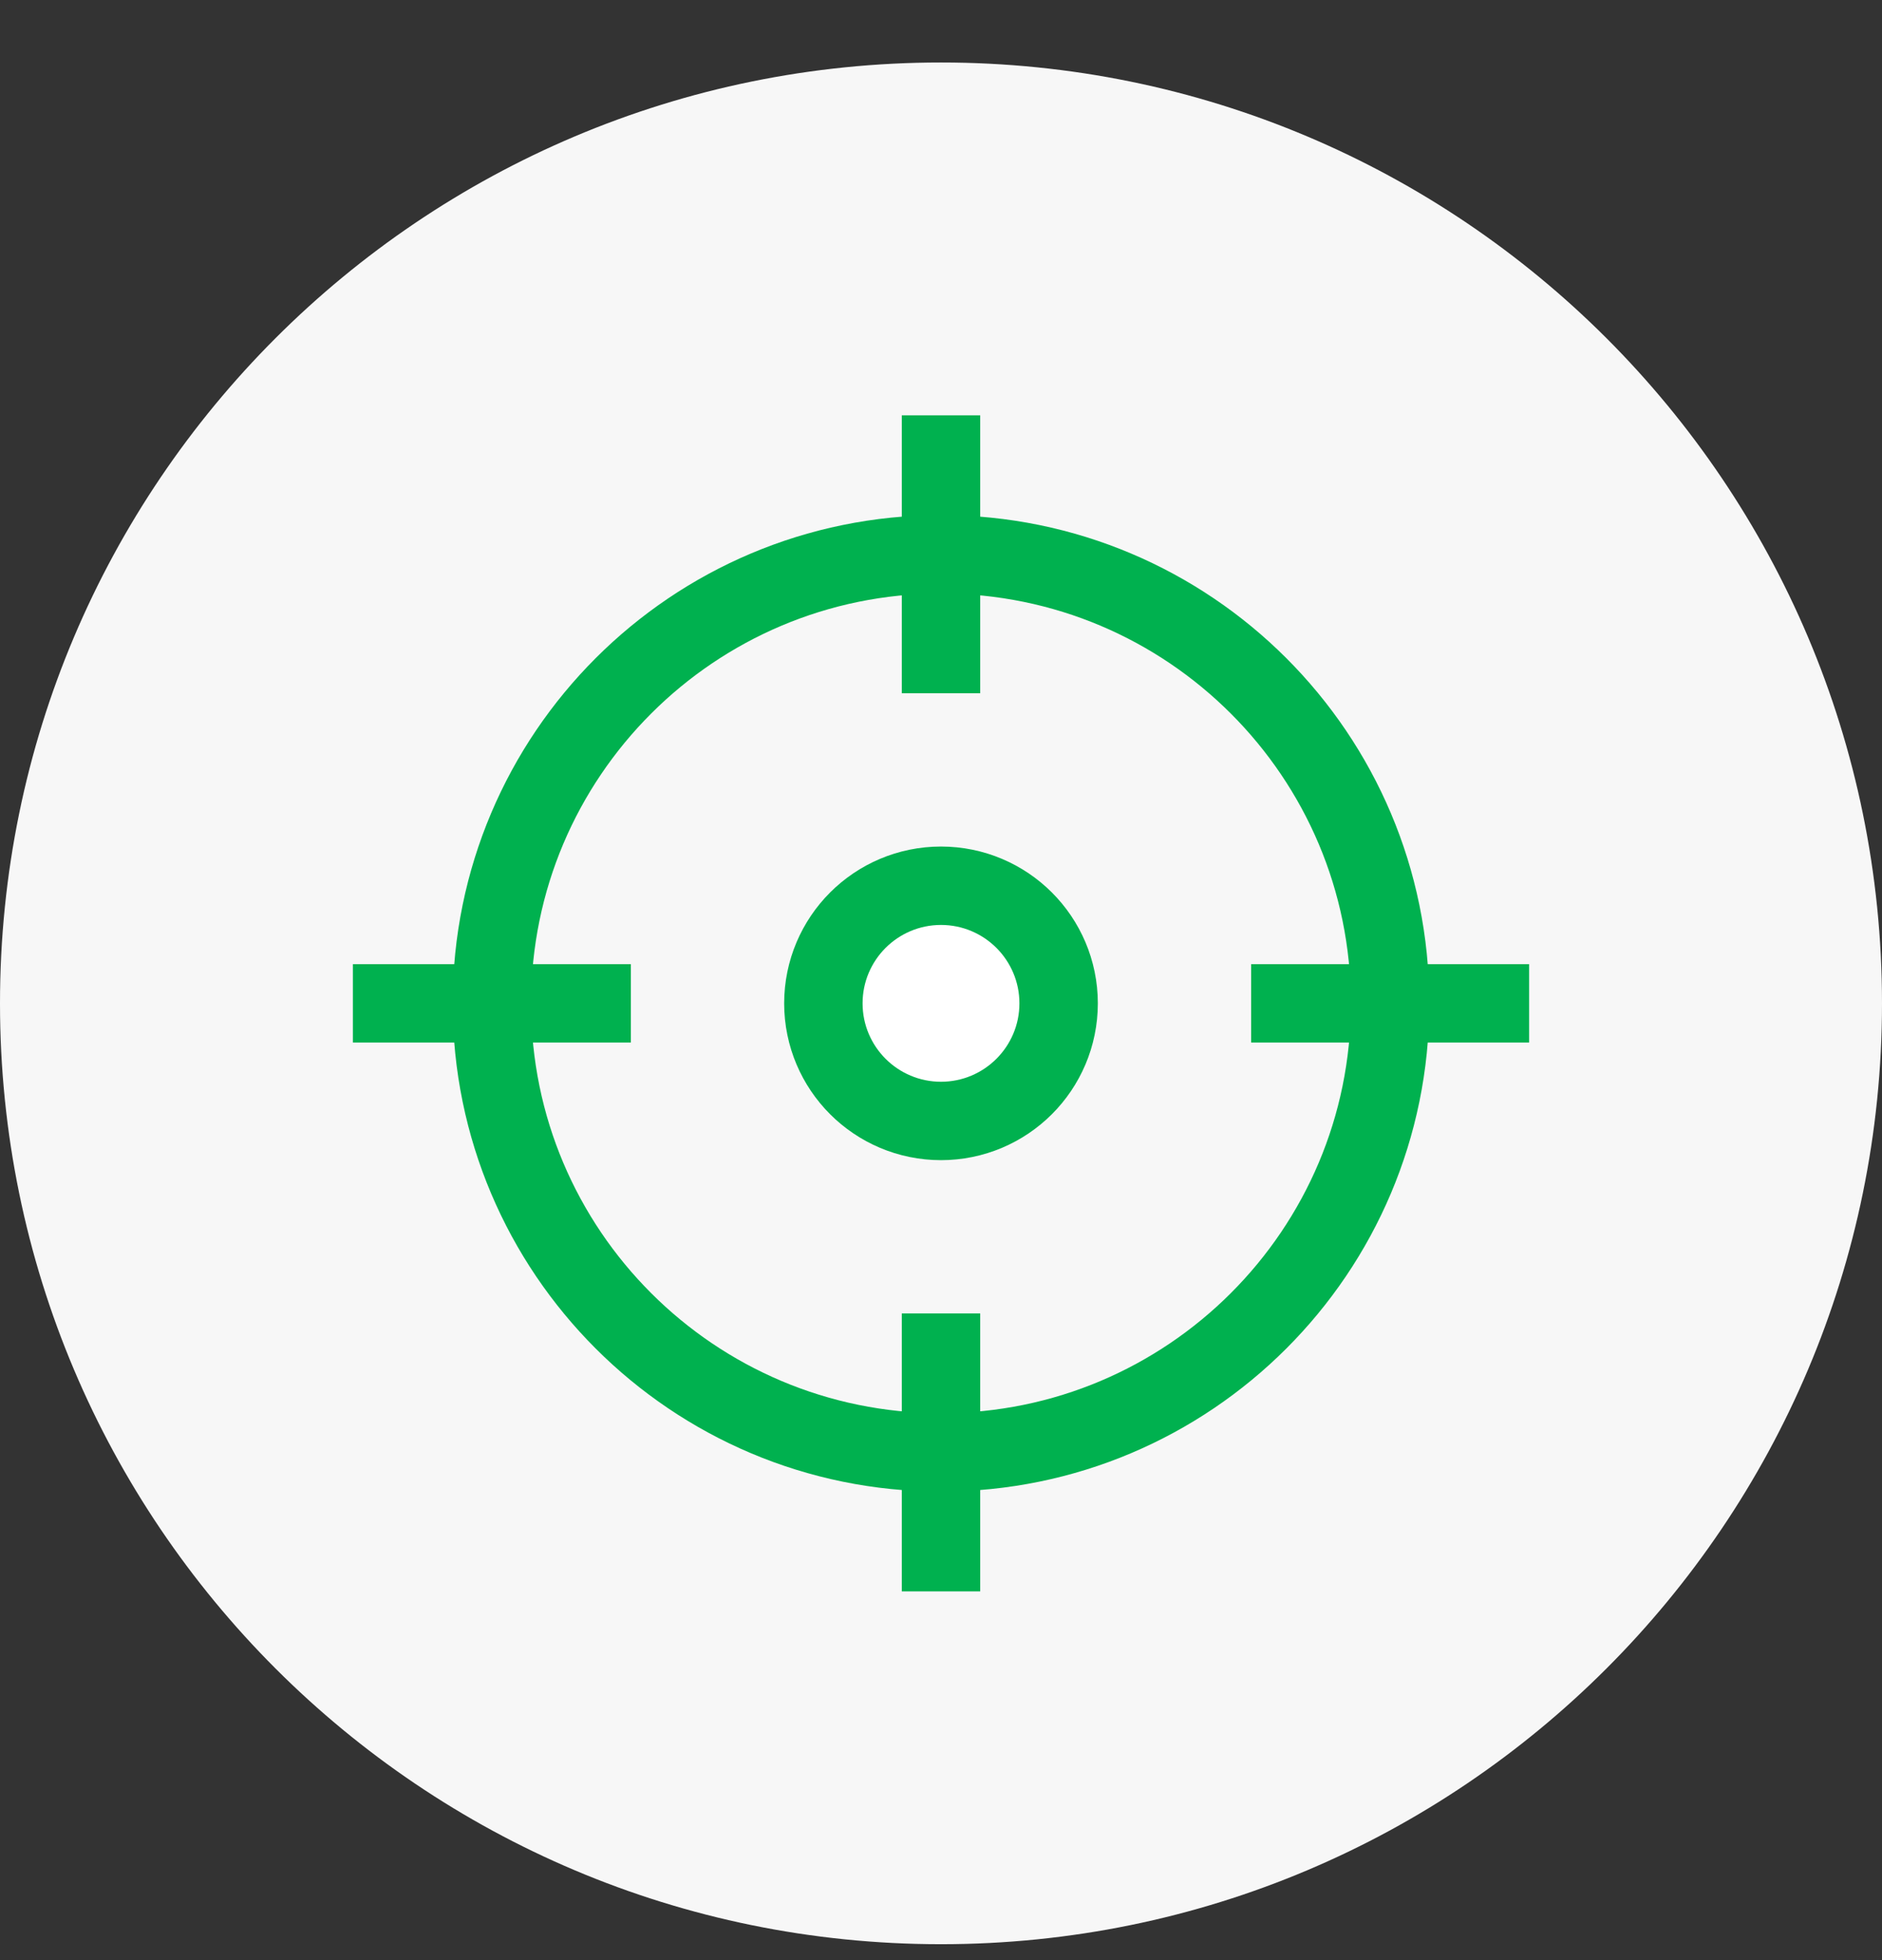 <svg width="24" height="25" viewBox="0 0 24 25" fill="none" xmlns="http://www.w3.org/2000/svg">
<rect x="0" y="0" width="24" height="25" fill="#333333" stroke="none"/>
<path fill-rule="evenodd" clip-rule="evenodd" d="M12 0.797C18.627 0.797 24 6.17 24 12.797C24 19.424 18.627 24.797 12 24.797C5.373 24.797 0 19.424 0 12.797C0 6.17 5.373 0.797 12 0.797Z" fill="#F7F7F7"/>
<path d="M12 18.524C15.163 18.524 17.727 15.96 17.727 12.797C17.727 9.634 15.163 7.07 12 7.07C8.837 7.07 6.273 9.634 6.273 12.797C6.273 15.96 8.837 18.524 12 18.524Z" stroke="#00B14F" stroke-linecap="square"/>
<path d="M12 5.797V8.342M19 12.797H16.455M12 19.797V17.252M5 12.797H7.545" stroke="#00B14F" stroke-linecap="square"/>
<path d="M12 13.797C12.552 13.797 13 13.349 13 12.797C13 12.245 12.552 11.797 12 11.797C11.448 11.797 11 12.245 11 12.797C11 13.349 11.448 13.797 12 13.797Z" stroke="#00B14F" stroke-width="2" stroke-linecap="square"/>
<path d="M12 13.797C12.552 13.797 13 13.349 13 12.797C13 12.245 12.552 11.797 12 11.797C11.448 11.797 11 12.245 11 12.797C11 13.349 11.448 13.797 12 13.797Z" fill="white"/>
</svg>
